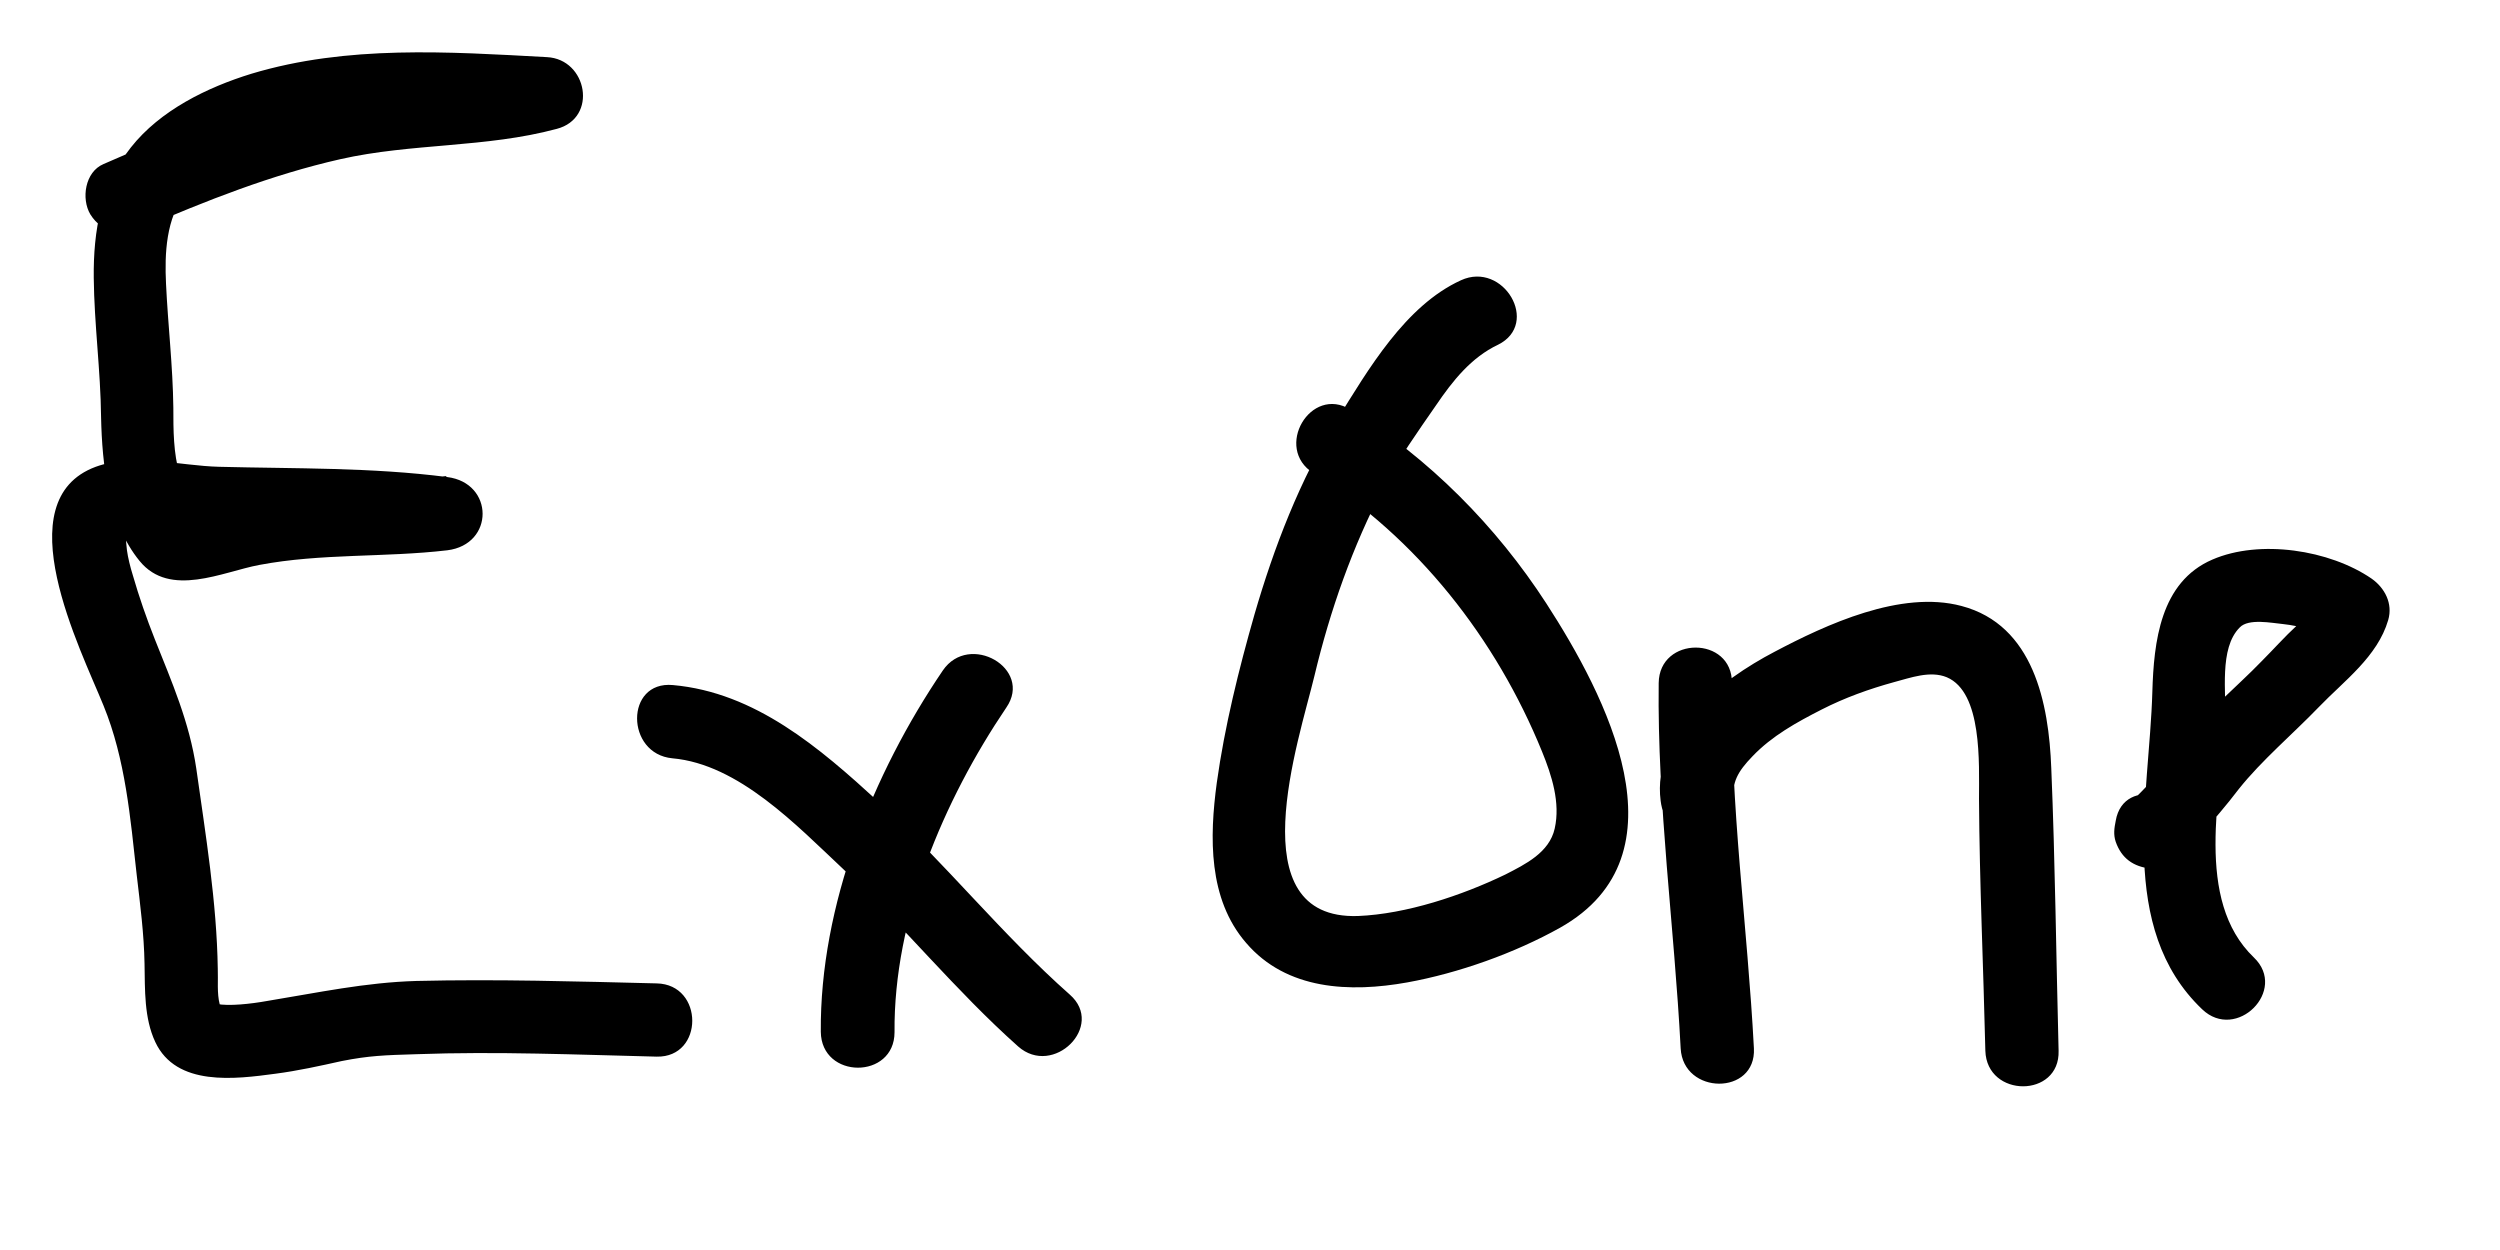 <?xml-stylesheet type="text/css" href="style.css" ?>    
<svg xmlns="http://www.w3.org/2000/svg" width="512" height="256" viewBox="0 0 512 256"><path d="M29 46.8c13.2-5.7 26.6-11 40.7-14.2 14.6-3.3 29.8-2.3 44.3-6.2 8.5-2.2 6.3-14.3-2-14.7-20.2-1.1-40.9-2.5-60.5 3.4-9.1 2.8-18.7 7.5-24.7 15.1-6.1 7.7-7.7 17.1-7.6 26.7.1 9.5 1.4 19 1.5 28.5.2 9.8 1.5 21.7 7.9 29.5 6.2 7.6 17 2.2 24.5.8 12.7-2.4 25.7-1.5 38.5-3 9.7-1.2 9.6-13.8 0-15-15.5-2-31.1-1.7-46.7-2.1-8.2-.2-17.3-2.9-25.3 0-18.6 6.9-3.1 37.3 1.6 48.9 4.5 11 5.5 23 6.8 34.7.7 6 1.5 12.1 1.6 18.2.1 5.3-.1 11.1 2.2 16 4.3 9.2 16.4 7.6 24.6 6.5 4.6-.6 9.1-1.6 13.6-2.6 5.6-1.1 8.7-1.2 15.3-1.4 16.4-.6 32.8.1 49.2.5 9.7.2 9.7-14.8 0-15-16.4-.4-32.8-.9-49.2-.5-10.5.3-20.2 2.4-30.6 4.1-3.3.6-7.9 1.1-10.3.6-1.5-.3-.2 0 .3.4s.7 1.5.3-.3c-.6-2.3-.3-5-.4-7.3-.2-13.6-2.5-27.5-4.4-41-1.4-9.5-5-17.7-8.5-26.5-1.7-4.3-3.2-8.6-4.5-13.1-.5-1.6-1-3.6-1.2-5.1-.1-.9-.2-1.8-.2-2.7 0-.5 0-1.1.1-1.6-.1.7 0 .7.1-.2l-.3.6c.7-1.1.3-.8-1.1.8-1.1.8.7-.1 1.1-.2 1.3-.3 3.8 0 5.5 0 4.3.2 8.7.8 13 1.1 15.1.8 30.3.1 45.4 1.8.6.1 1.2.2 1.8.2v-15c-10.2 1.2-20.6 1.1-30.9 2.1-4.4.4-9 .9-13.4 1.9-2.4.6-6.6 2.8-9 2.2 1.2.3 1.2 1.3.6-.7-.7-1.9-1.3-3.9-1.9-5.8-1.3-4.4-1.3-9.1-1.3-13.7-.1-8.5-1.1-16.9-1.5-25.4-.3-6.2 0-13.4 4-18.5 5.1-6.4 14-9.4 21.6-11.4 16.8-4.4 34.9-2.6 52.1-1.7-.7-4.9-1.3-9.8-2-14.7-15 4-30.9 3.2-46 6.5C49 21.6 35 27.6 21.2 33.6c-3.8 1.6-4.6 7.1-2.7 10.3 2.5 4 6.8 4.5 10.5 2.9zM137.7 155.3c13.6 1.2 25.5 13.8 34.9 22.6 12.4 11.7 23.1 25 35.9 36.4 7.2 6.4 17.9-4.2 10.6-10.6-13.9-12.3-25.5-26.9-39.2-39.5-12-11-25.2-22.4-42.1-23.9-9.8-.9-9.7 14.1-.1 15zM183.2 211.4c-.2-23.3 10-47.4 22.9-66.5 5.5-8-7.6-15.5-13-7.6-14.4 21.2-25.2 48.2-25 74 .1 9.8 15.1 9.8 15.1.1zM299.2 57.4c-11.4 5.2-19 18.3-25.4 28.6-7.6 12.3-12.9 26.1-16.9 39.9-3.2 11.2-6.1 22.9-7.7 34.4-1.5 11.1-1.8 23.8 6 32.8 8.3 9.7 21.3 10.2 33 8.1 10.5-1.9 22-6 31.3-11.2 26.5-14.9 9.3-47.7-2.8-66.4-10.3-15.9-24-29.7-40.1-39.7-8.2-5.1-15.8 7.9-7.6 13 21.2 13.2 37.4 33.9 46.8 57 2 4.9 3.8 10.5 2.6 15.8-1.1 4.9-6 7.3-10.1 9.4-8.9 4.3-20.3 8.1-30.2 8.5-24.6.8-12.1-35.9-8.9-49.2 3.2-13.4 7.8-26.5 14.2-38.7 3.1-5.9 6.9-11.2 10.7-16.7 3.4-5 7.2-9.8 12.7-12.4 8.7-4.3 1.1-17.2-7.6-13.2zM339.7 139.9c-.3 25 3.2 49.8 4.5 74.8.5 9.6 15.5 9.7 15 0-1.3-24.9-4.9-49.8-4.5-74.8.1-9.7-14.9-9.7-15 0zM355.1 163.9c-.5-3.6.8-5.9 3.8-9 4-4.2 9.1-7 14.2-9.6 4.7-2.4 9.7-4.2 14.8-5.6 3.4-.9 7.4-2.4 10.8-1 7.3 3.1 6.6 17.6 6.6 24.9.1 17.2.9 34.4 1.3 51.6.3 9.7 15.3 9.7 15 0-.5-19.3-.7-38.6-1.5-57.9-.5-13.2-3.6-29.3-18.4-33.2-12.4-3.3-27.7 3.8-38.3 9.4-10.9 5.7-25.1 16.5-23.3 30.5.5 4.1 3 7.5 7.5 7.5 3.7-.1 8-3.6 7.5-7.6zM433.3 168.1c-.3 1.5-.5 2.8 0 4.3 1.2 3.4 3.6 5.1 7.2 5.5 4.2.5 7.6-4 10.1-6.8 2.7-3.1 5.4-6.2 7.9-9.5 4.7-5.9 11-11.2 16.4-16.8 5.2-5.4 12-10.3 14.2-17.8 1-3.4-.7-6.6-3.4-8.5-8.6-5.9-22.9-8.1-32.6-3.9-10.7 4.6-12 16.9-12.3 27.1-.6 21.4-7.3 48.3 10.2 65 7 6.7 17.6-3.9 10.6-10.6-12.3-11.8-6.7-33.5-5.9-48.6.3-5.5-1.3-14.7 3-19 1.8-1.9 6.6-.9 8.8-.7 3.7.4 7.6 1.5 10.7 3.6-1.1-2.8-2.3-5.6-3.4-8.5-.6 2.2-2.8 3.7-4.4 5.2-2.5 2.3-4.8 4.9-7.2 7.3-5.1 5.3-11.5 10.4-15.8 16.4 1.7-2.4-.8 1-1.2 1.5-1.3 1.6-2.7 3.3-4.1 4.9-1.2 1.4-2.3 2.7-3.6 4l-1.5 1.5c-1.4 1.4 0 0 0 0 1.3-.3 2.5-.7 3.8-1h-.1c2.4 1.8 4.8 3.7 7.2 5.5v-.1 4-.2c1.5-9.3-13-13.3-14.6-3.8z"/></svg>